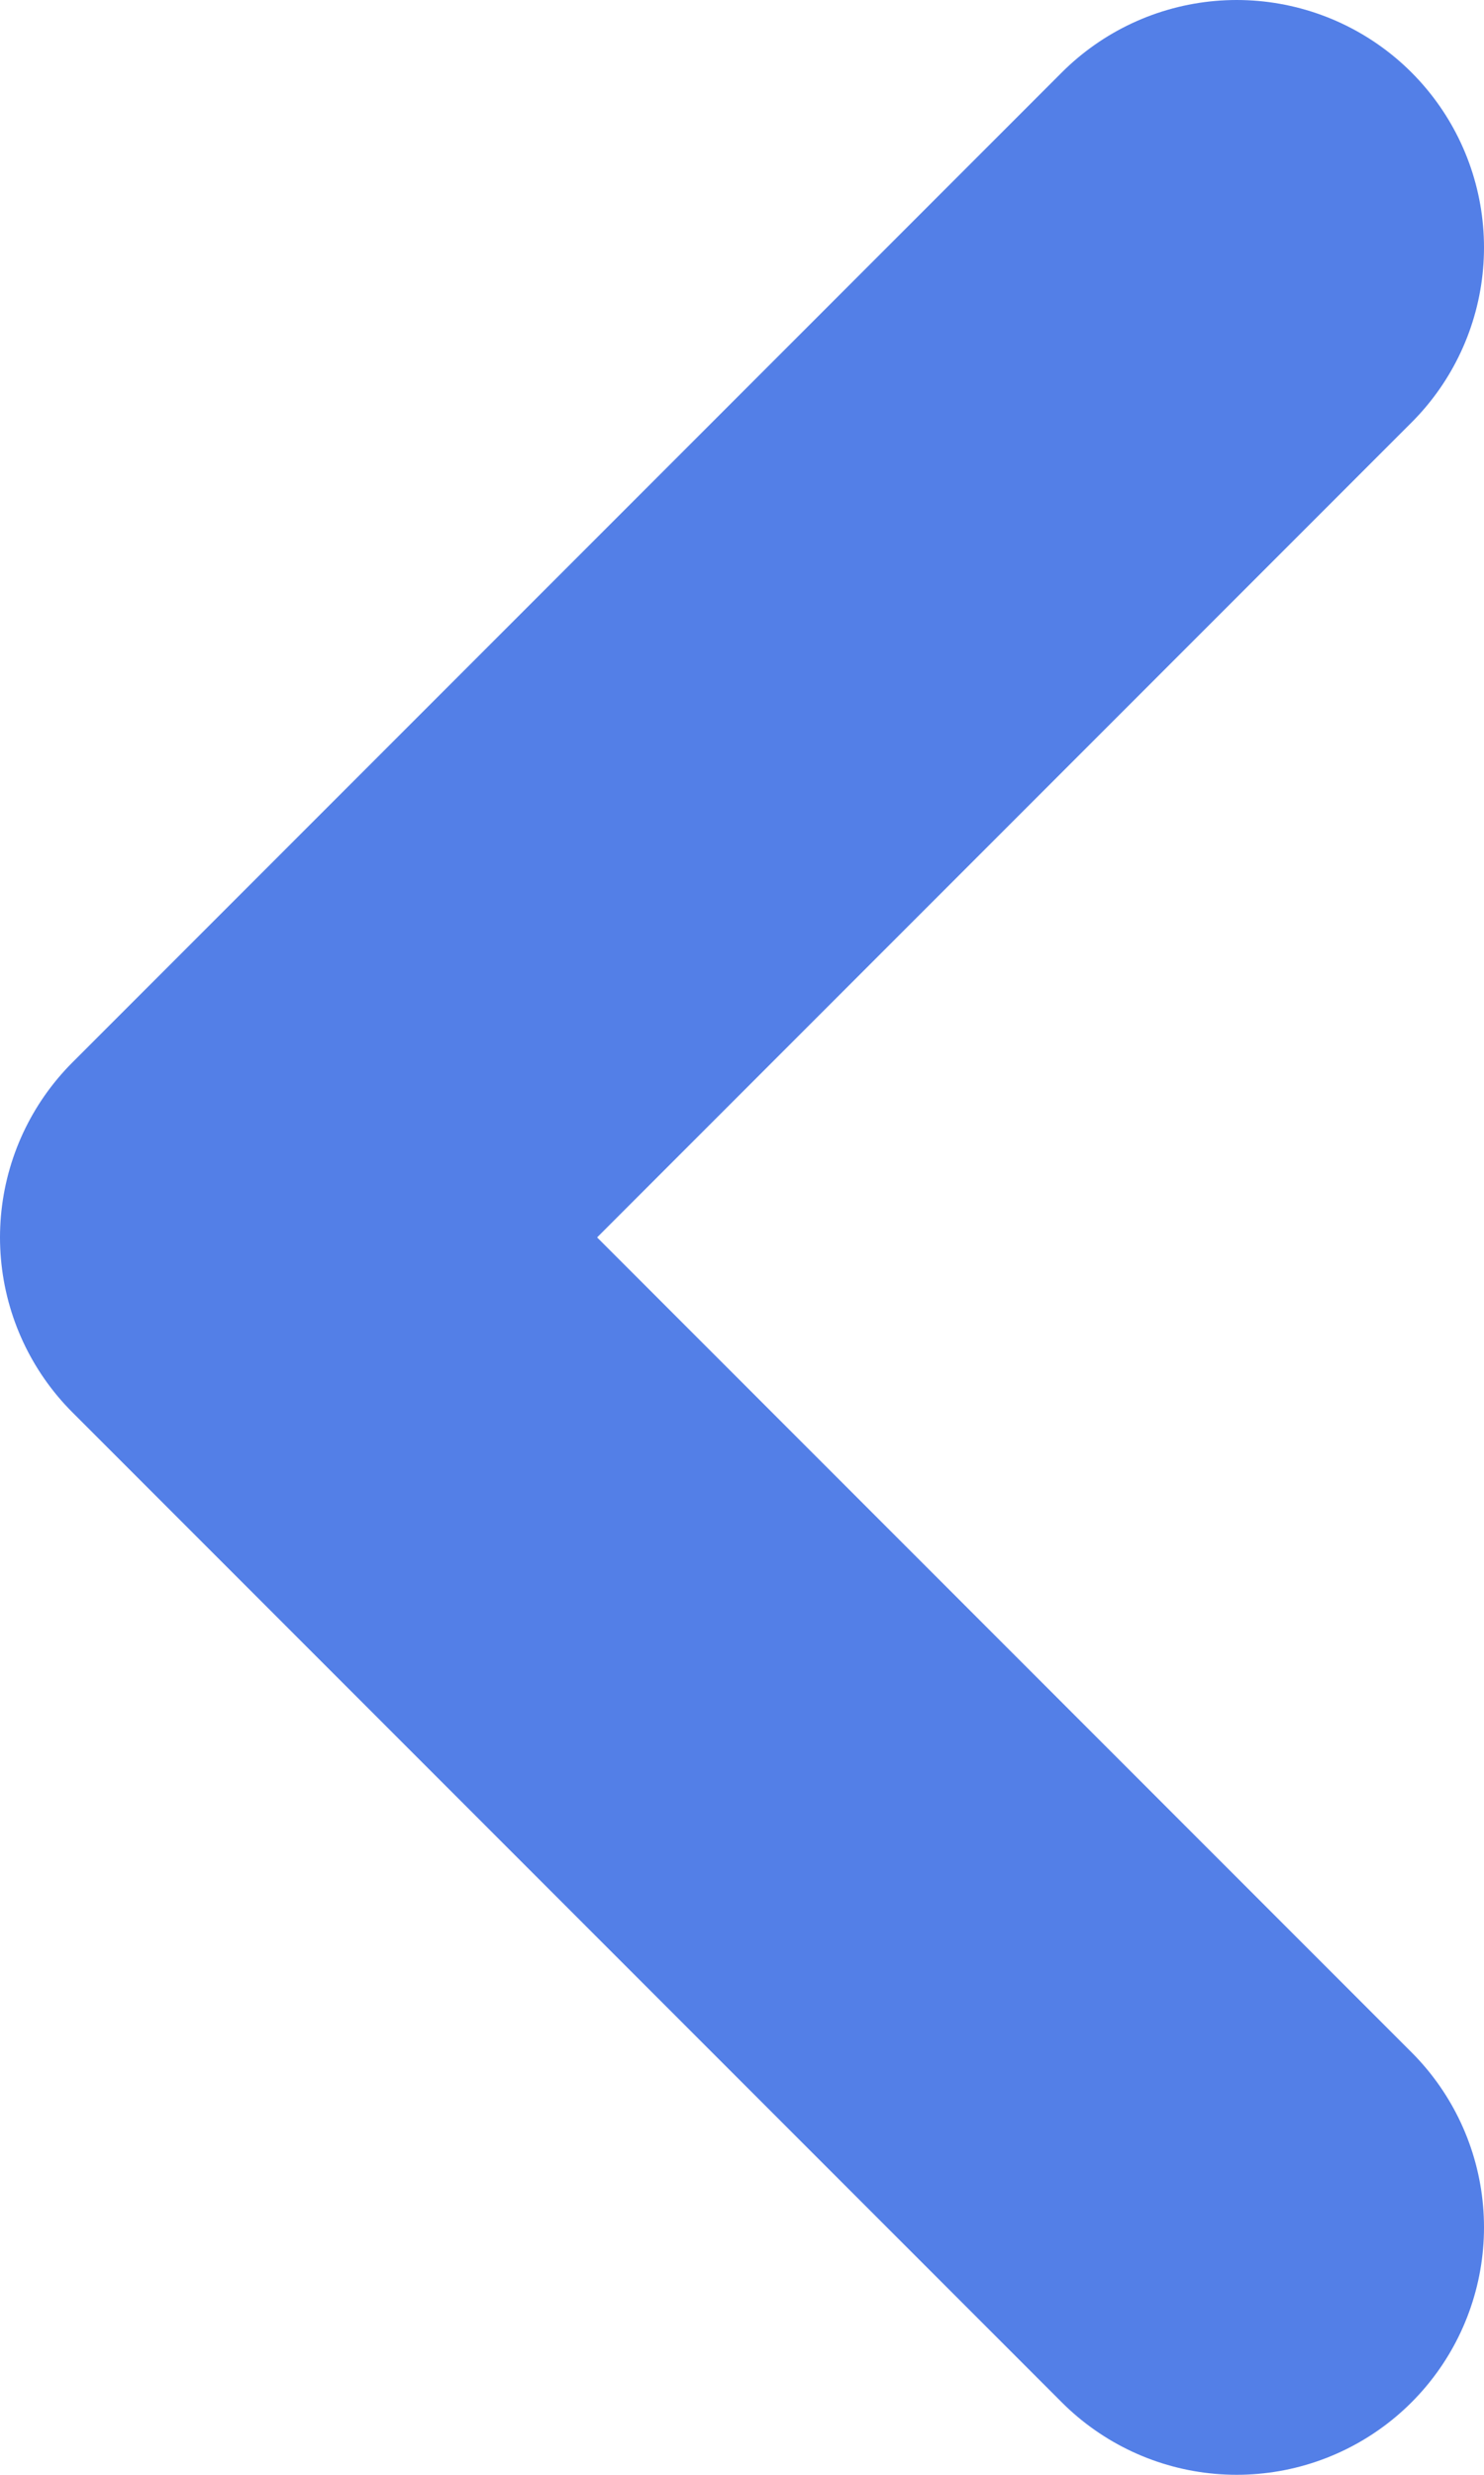 <svg width="30" height="50" viewBox="0 0 30 50" fill="none" xmlns="http://www.w3.org/2000/svg">
<path d="M25 45L5 25L25 5" stroke="#537FE7" stroke-width="10" stroke-linecap="round" stroke-linejoin="round"/>
</svg>
